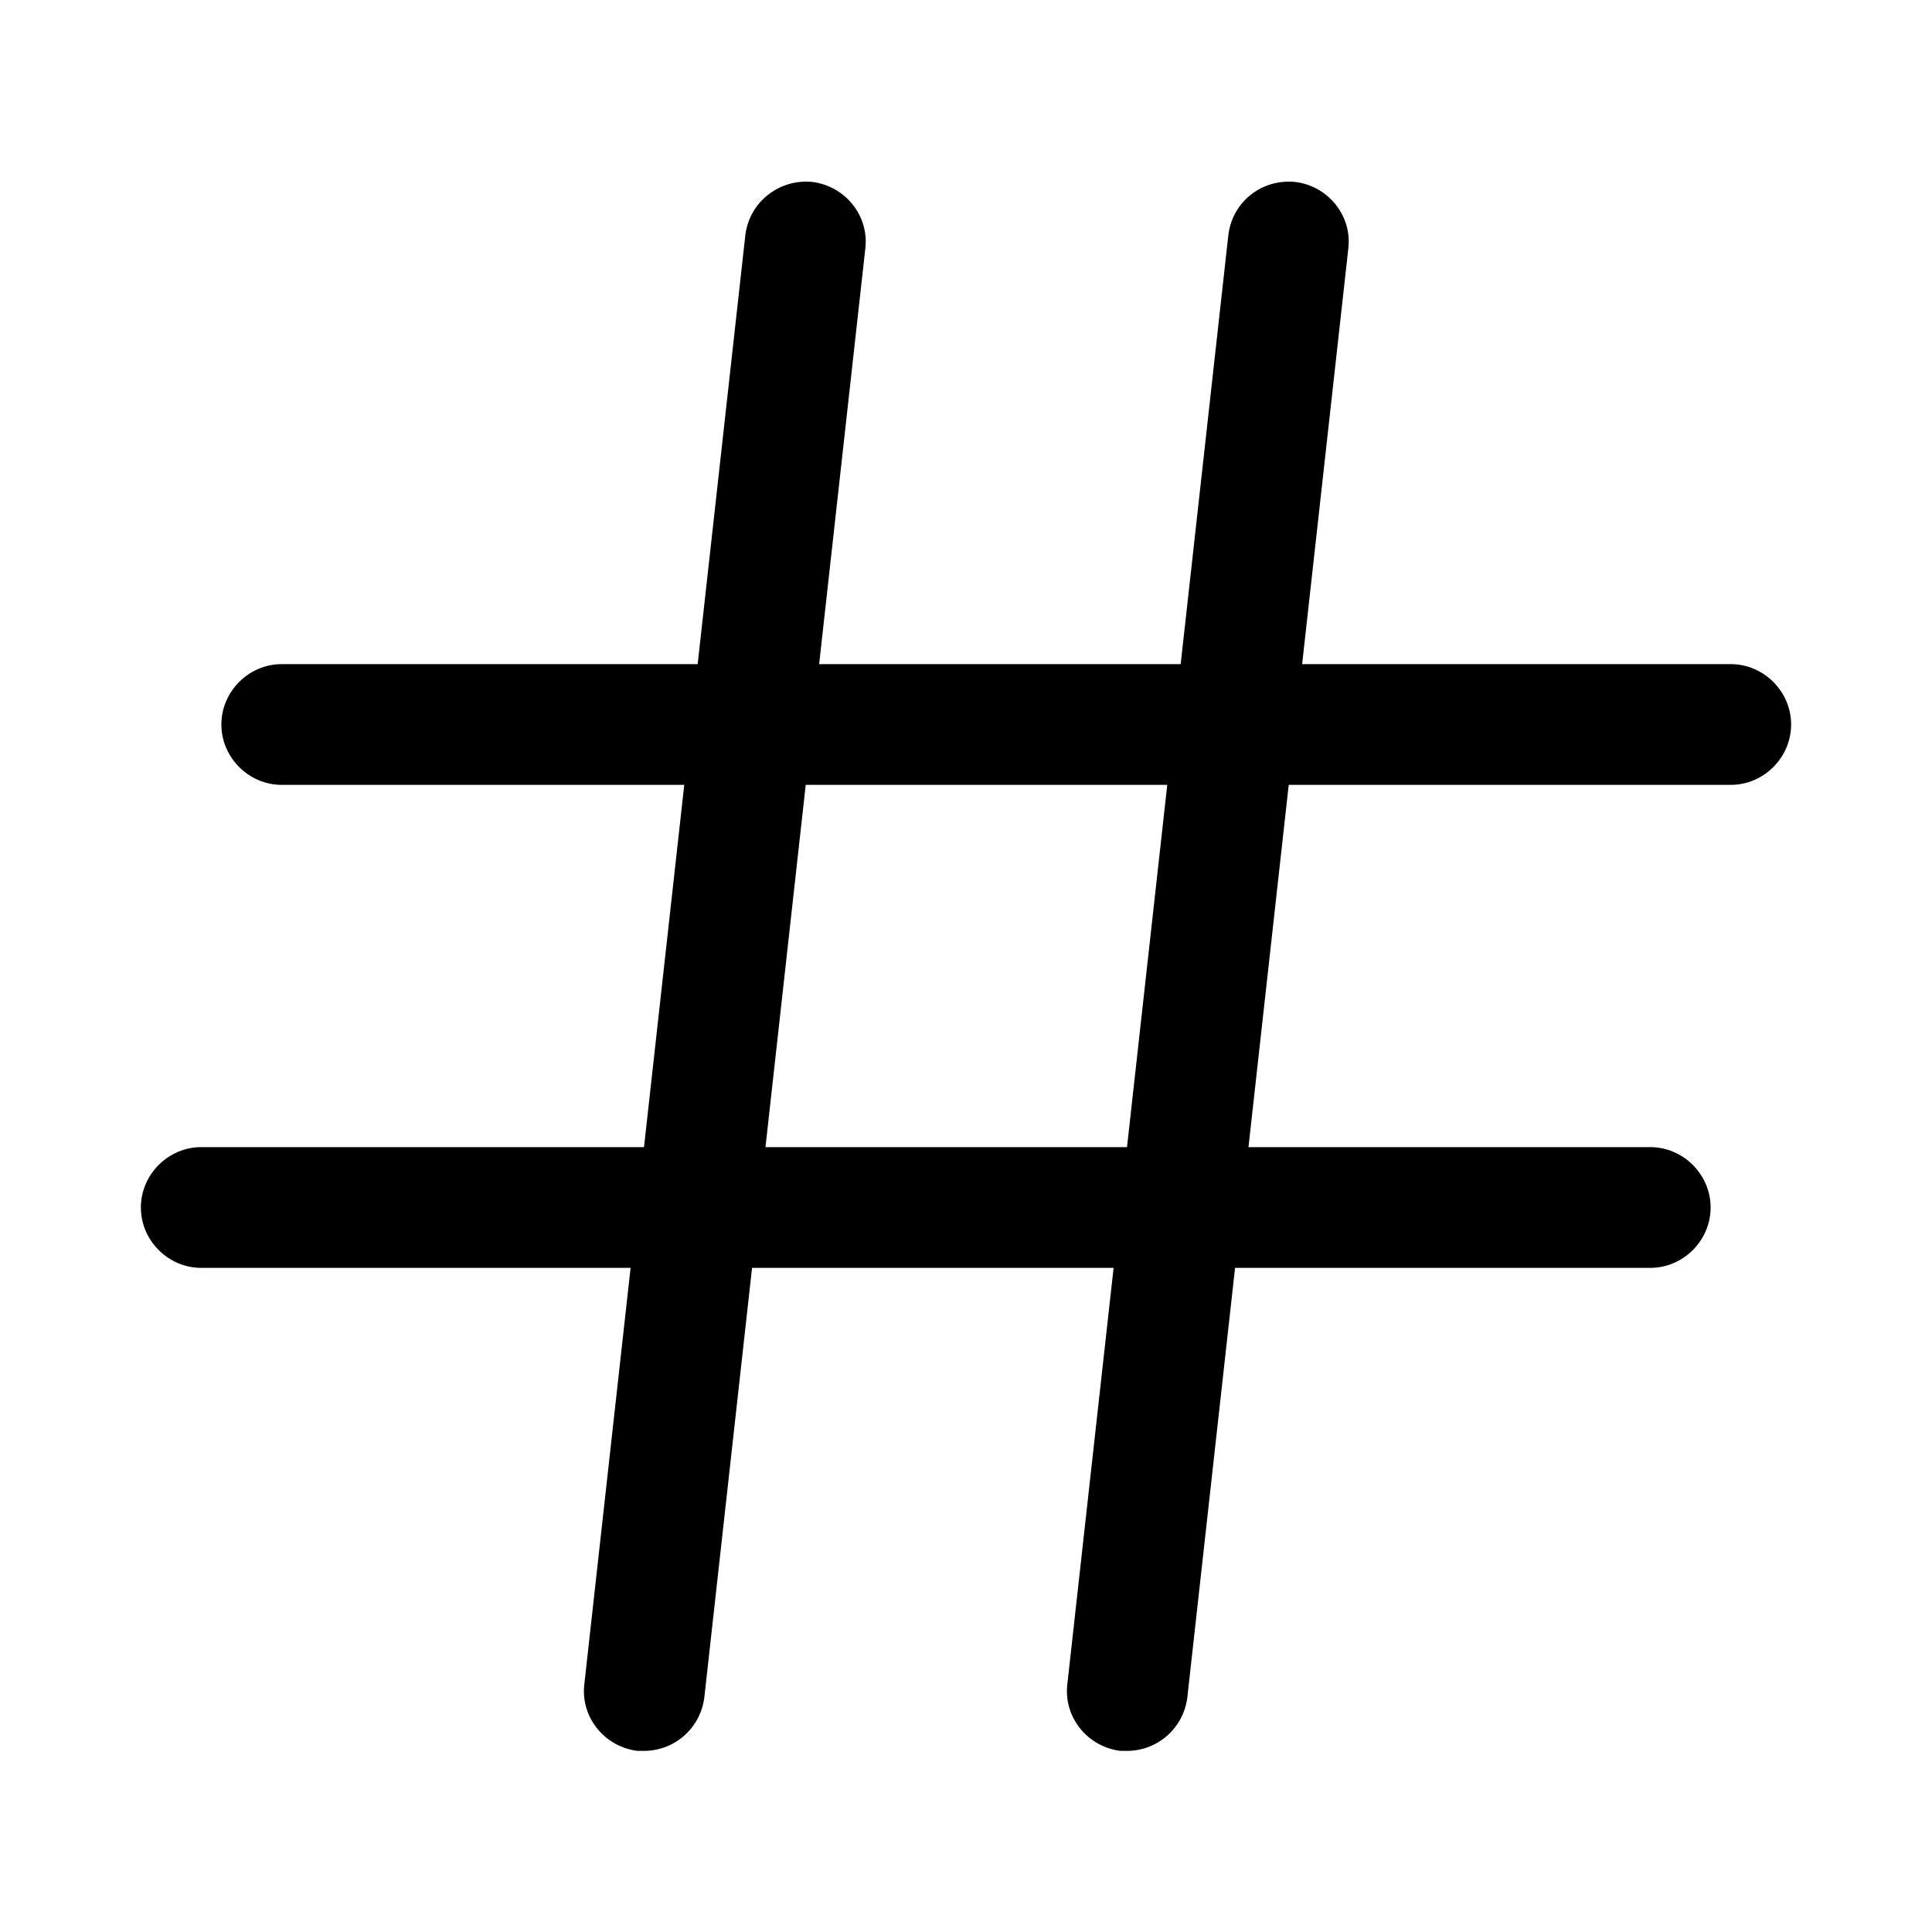 <svg width="24" height="24" viewBox="0 0 24 24" fill="none" xmlns="http://www.w3.org/2000/svg">
    <path
        d="M7.999 21.75C7.969 21.75 7.939 21.75 7.919 21.75C7.509 21.7 7.209 21.33 7.259 20.92L9.259 2.92C9.309 2.51 9.679 2.22 10.089 2.26C10.499 2.31 10.799 2.68 10.749 3.09L8.749 21.09C8.699 21.47 8.379 21.75 7.999 21.75Z"
        fill="currentColor"/>
    <path
        d="M13.999 21.75C13.969 21.75 13.939 21.75 13.919 21.75C13.509 21.7 13.209 21.33 13.259 20.92L15.259 2.92C15.309 2.51 15.669 2.22 16.089 2.26C16.499 2.31 16.799 2.68 16.749 3.09L14.749 21.09C14.699 21.47 14.379 21.75 13.999 21.75Z"
        fill="currentColor"/>
    <path
        d="M21.5 9.75H3.5C3.09 9.75 2.75 9.41 2.75 9C2.75 8.59 3.09 8.25 3.5 8.25H21.5C21.91 8.25 22.25 8.59 22.25 9C22.25 9.41 21.91 9.75 21.5 9.75Z"
        fill="currentColor"/>
    <path
        d="M20.5 15.75H2.5C2.09 15.75 1.75 15.41 1.75 15C1.75 14.59 2.09 14.25 2.5 14.25H20.5C20.91 14.25 21.25 14.59 21.25 15C21.25 15.41 20.91 15.75 20.5 15.75Z"
        fill="currentColor"/>
</svg>
